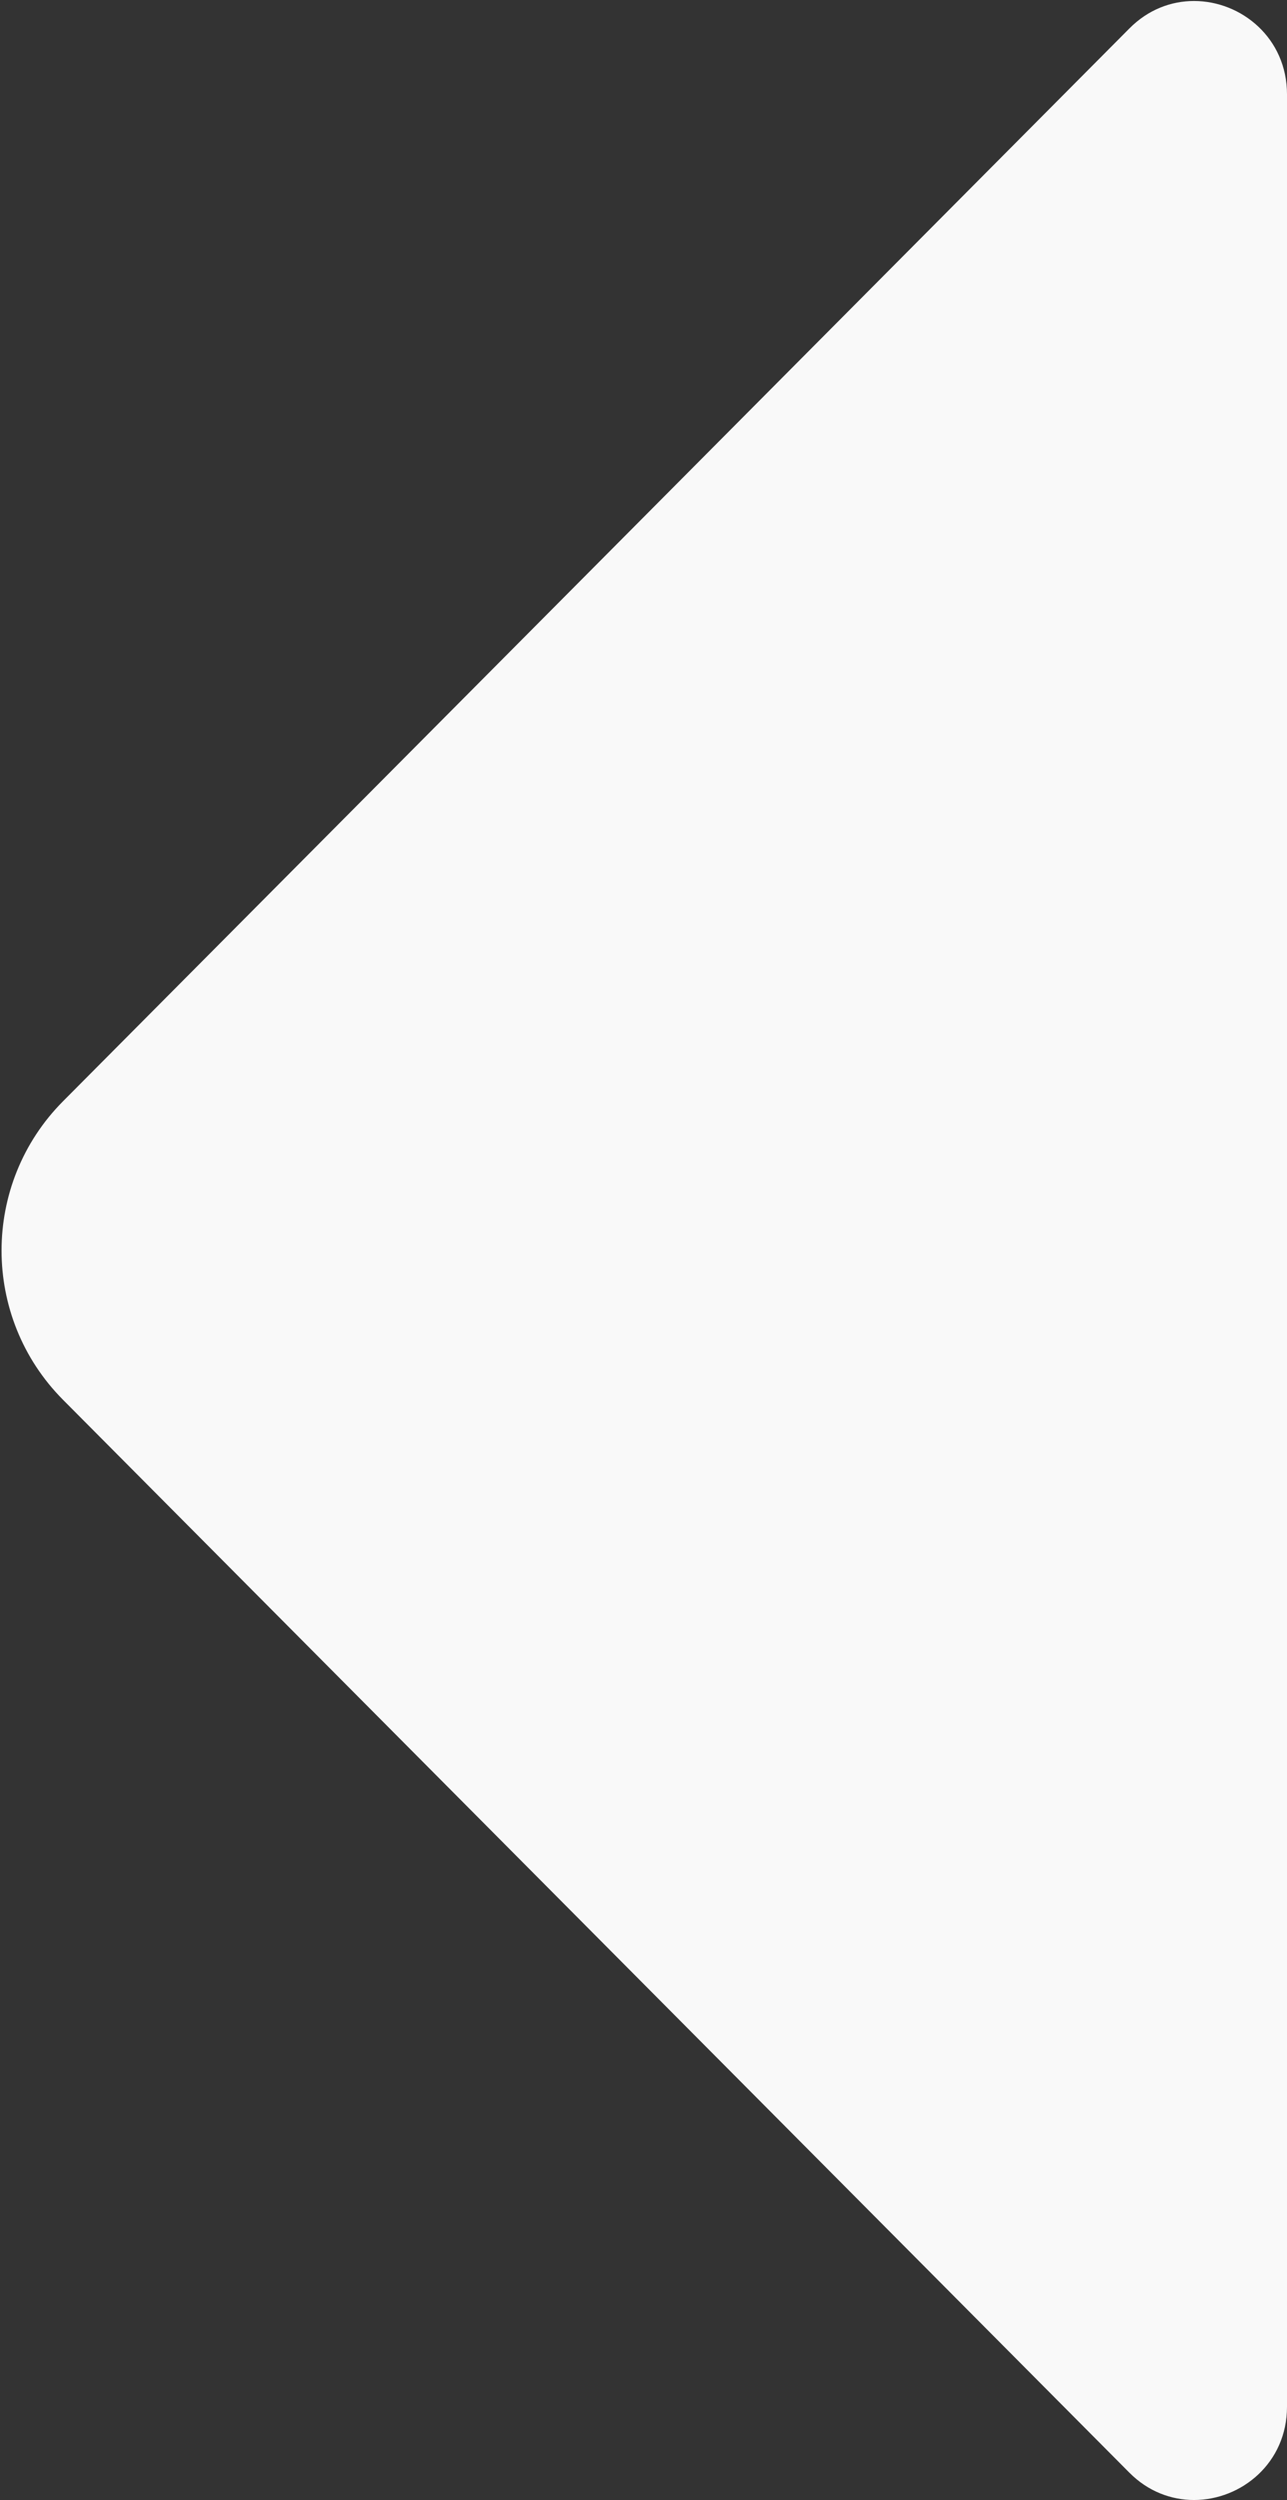 <?xml version="1.0" encoding="UTF-8"?>
<svg width="638px" height="1239px" viewBox="0 0 638 1239" version="1.1" xmlns="http://www.w3.org/2000/svg" xmlns:xlink="http://www.w3.org/1999/xlink">
    <rect x="0" y="0" width="638" height="1239" fill="#333333" stroke="none"/>
    <!-- Generator: Sketch 54.1 (76490) - https://sketchapp.com -->
    <title>wing_gray_right</title>
    <desc>Created with Sketch.</desc>
    <defs>
        <path d="M545.257,31.247 L13.587,559.821 C4.189,569.143 0,580.649 0,591.901 L0,591.901 C0,615.424 18.395,638 46.188,638 L46.188,638 L1192.251,638 C1220.08,638 1238.511,615.424 1238.511,591.901 L1238.511,591.901 C1238.511,580.649 1234.286,569.143 1224.852,559.821 L1224.852,559.821 L693.218,31.247 C672.783,10.929 646.01,0.769 619.237,0.769 L619.237,0.769 C592.465,0.769 565.692,10.929 545.257,31.247 L545.257,31.247 Z" id="path-1"></path>
    </defs>
    <g id="wing_gray_right" stroke="none" stroke-width="1" fill="none" fill-rule="evenodd">
        <g id="Group-6" transform="translate(319, 619.5) rotate(-90) translate(-319, -619.5) translate(-300.5, 300.5)">
            <g id="Group-5">
                <mask id="mask-2" fill="white">
                    <use xlink:href="#path-1"></use>
                </mask>
                <use id="Clip-4" fill="#F9F9F9" xlink:href="#path-1"></use>
            </g>
        </g>
    </g>
</svg>